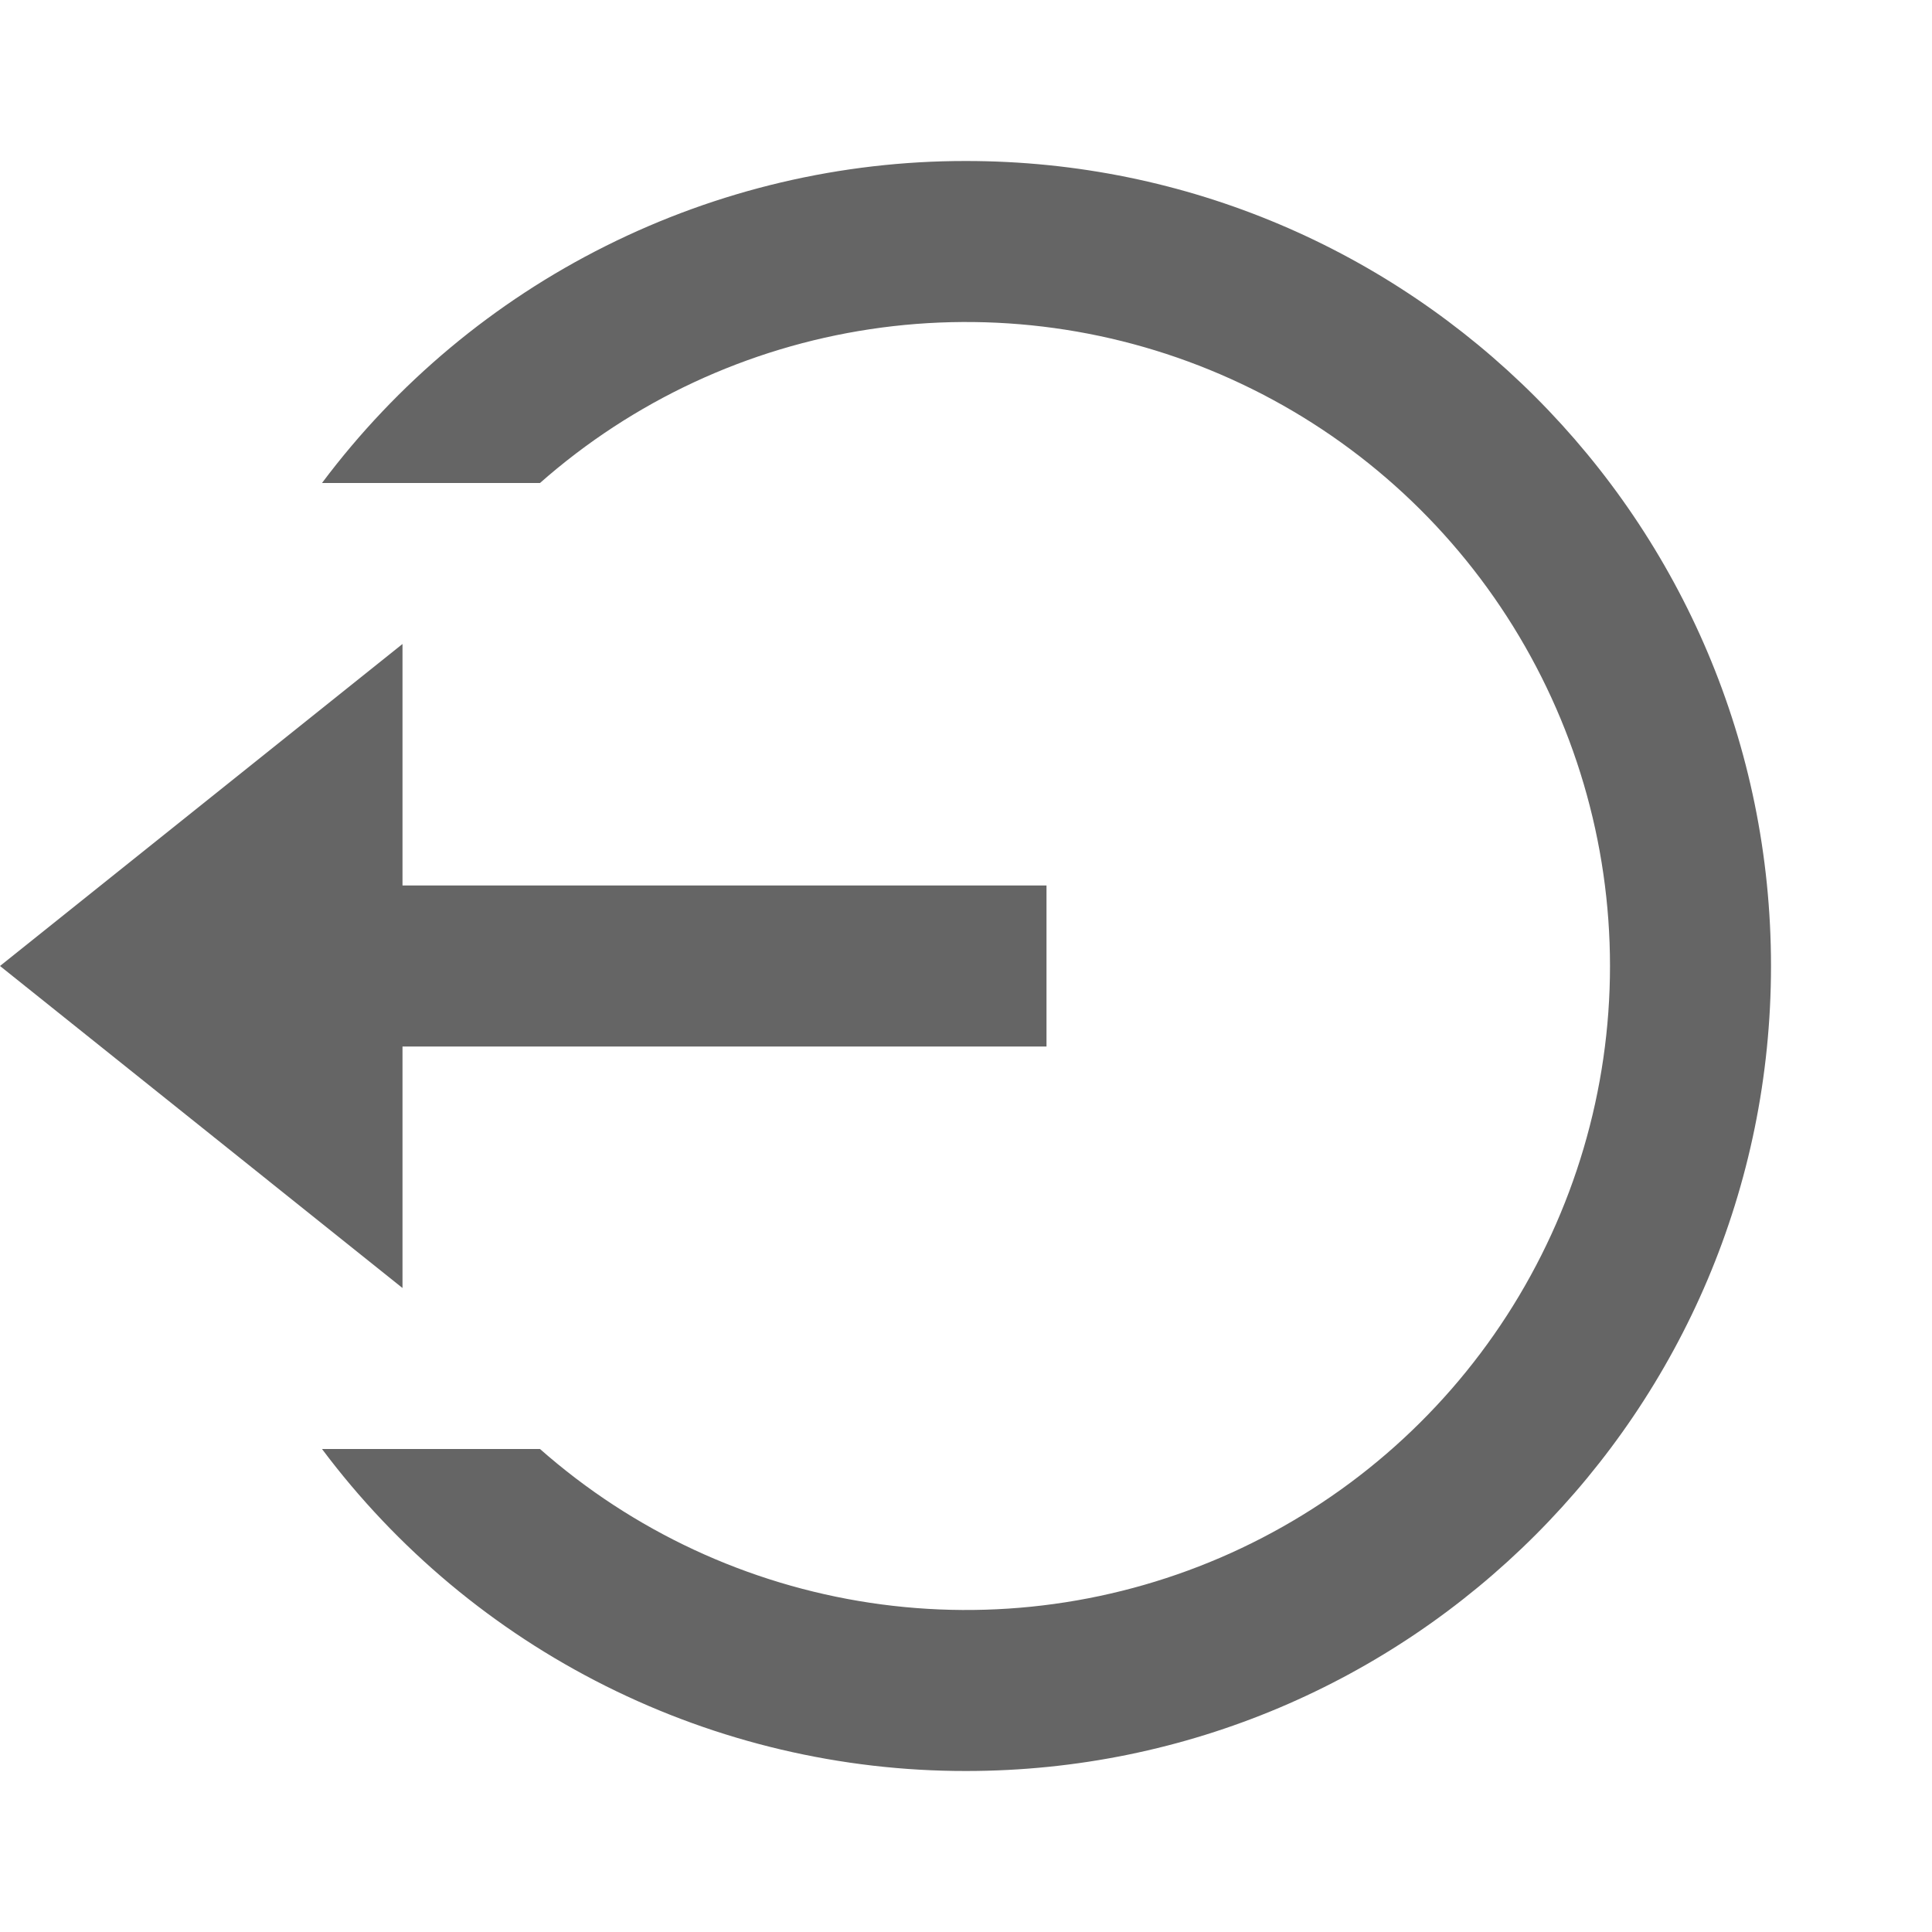 <svg width="18" height="18" viewBox="0 0 18 18" fill="none" xmlns="http://www.w3.org/2000/svg">
<path d="M3.75 8.25H9.75V9.75H3.75V12L0 9L3.75 6V8.25ZM3 13.5H5.031C5.897 14.264 6.965 14.761 8.107 14.933C9.249 15.105 10.416 14.944 11.468 14.469C12.521 13.993 13.414 13.225 14.04 12.255C14.666 11.285 15 10.155 15 9C15 7.845 14.666 6.715 14.04 5.745C13.414 4.775 12.521 4.006 11.468 3.531C10.416 3.056 9.249 2.895 8.107 3.067C6.965 3.239 5.897 3.736 5.031 4.5H3C3.698 3.568 4.604 2.811 5.645 2.291C6.687 1.77 7.836 1.499 9 1.5C13.142 1.5 16.5 4.858 16.5 9C16.5 13.142 13.142 16.5 9 16.5C7.836 16.501 6.687 16.23 5.645 15.709C4.604 15.189 3.698 14.432 3 13.5Z" fill="#656565"/>
</svg>
